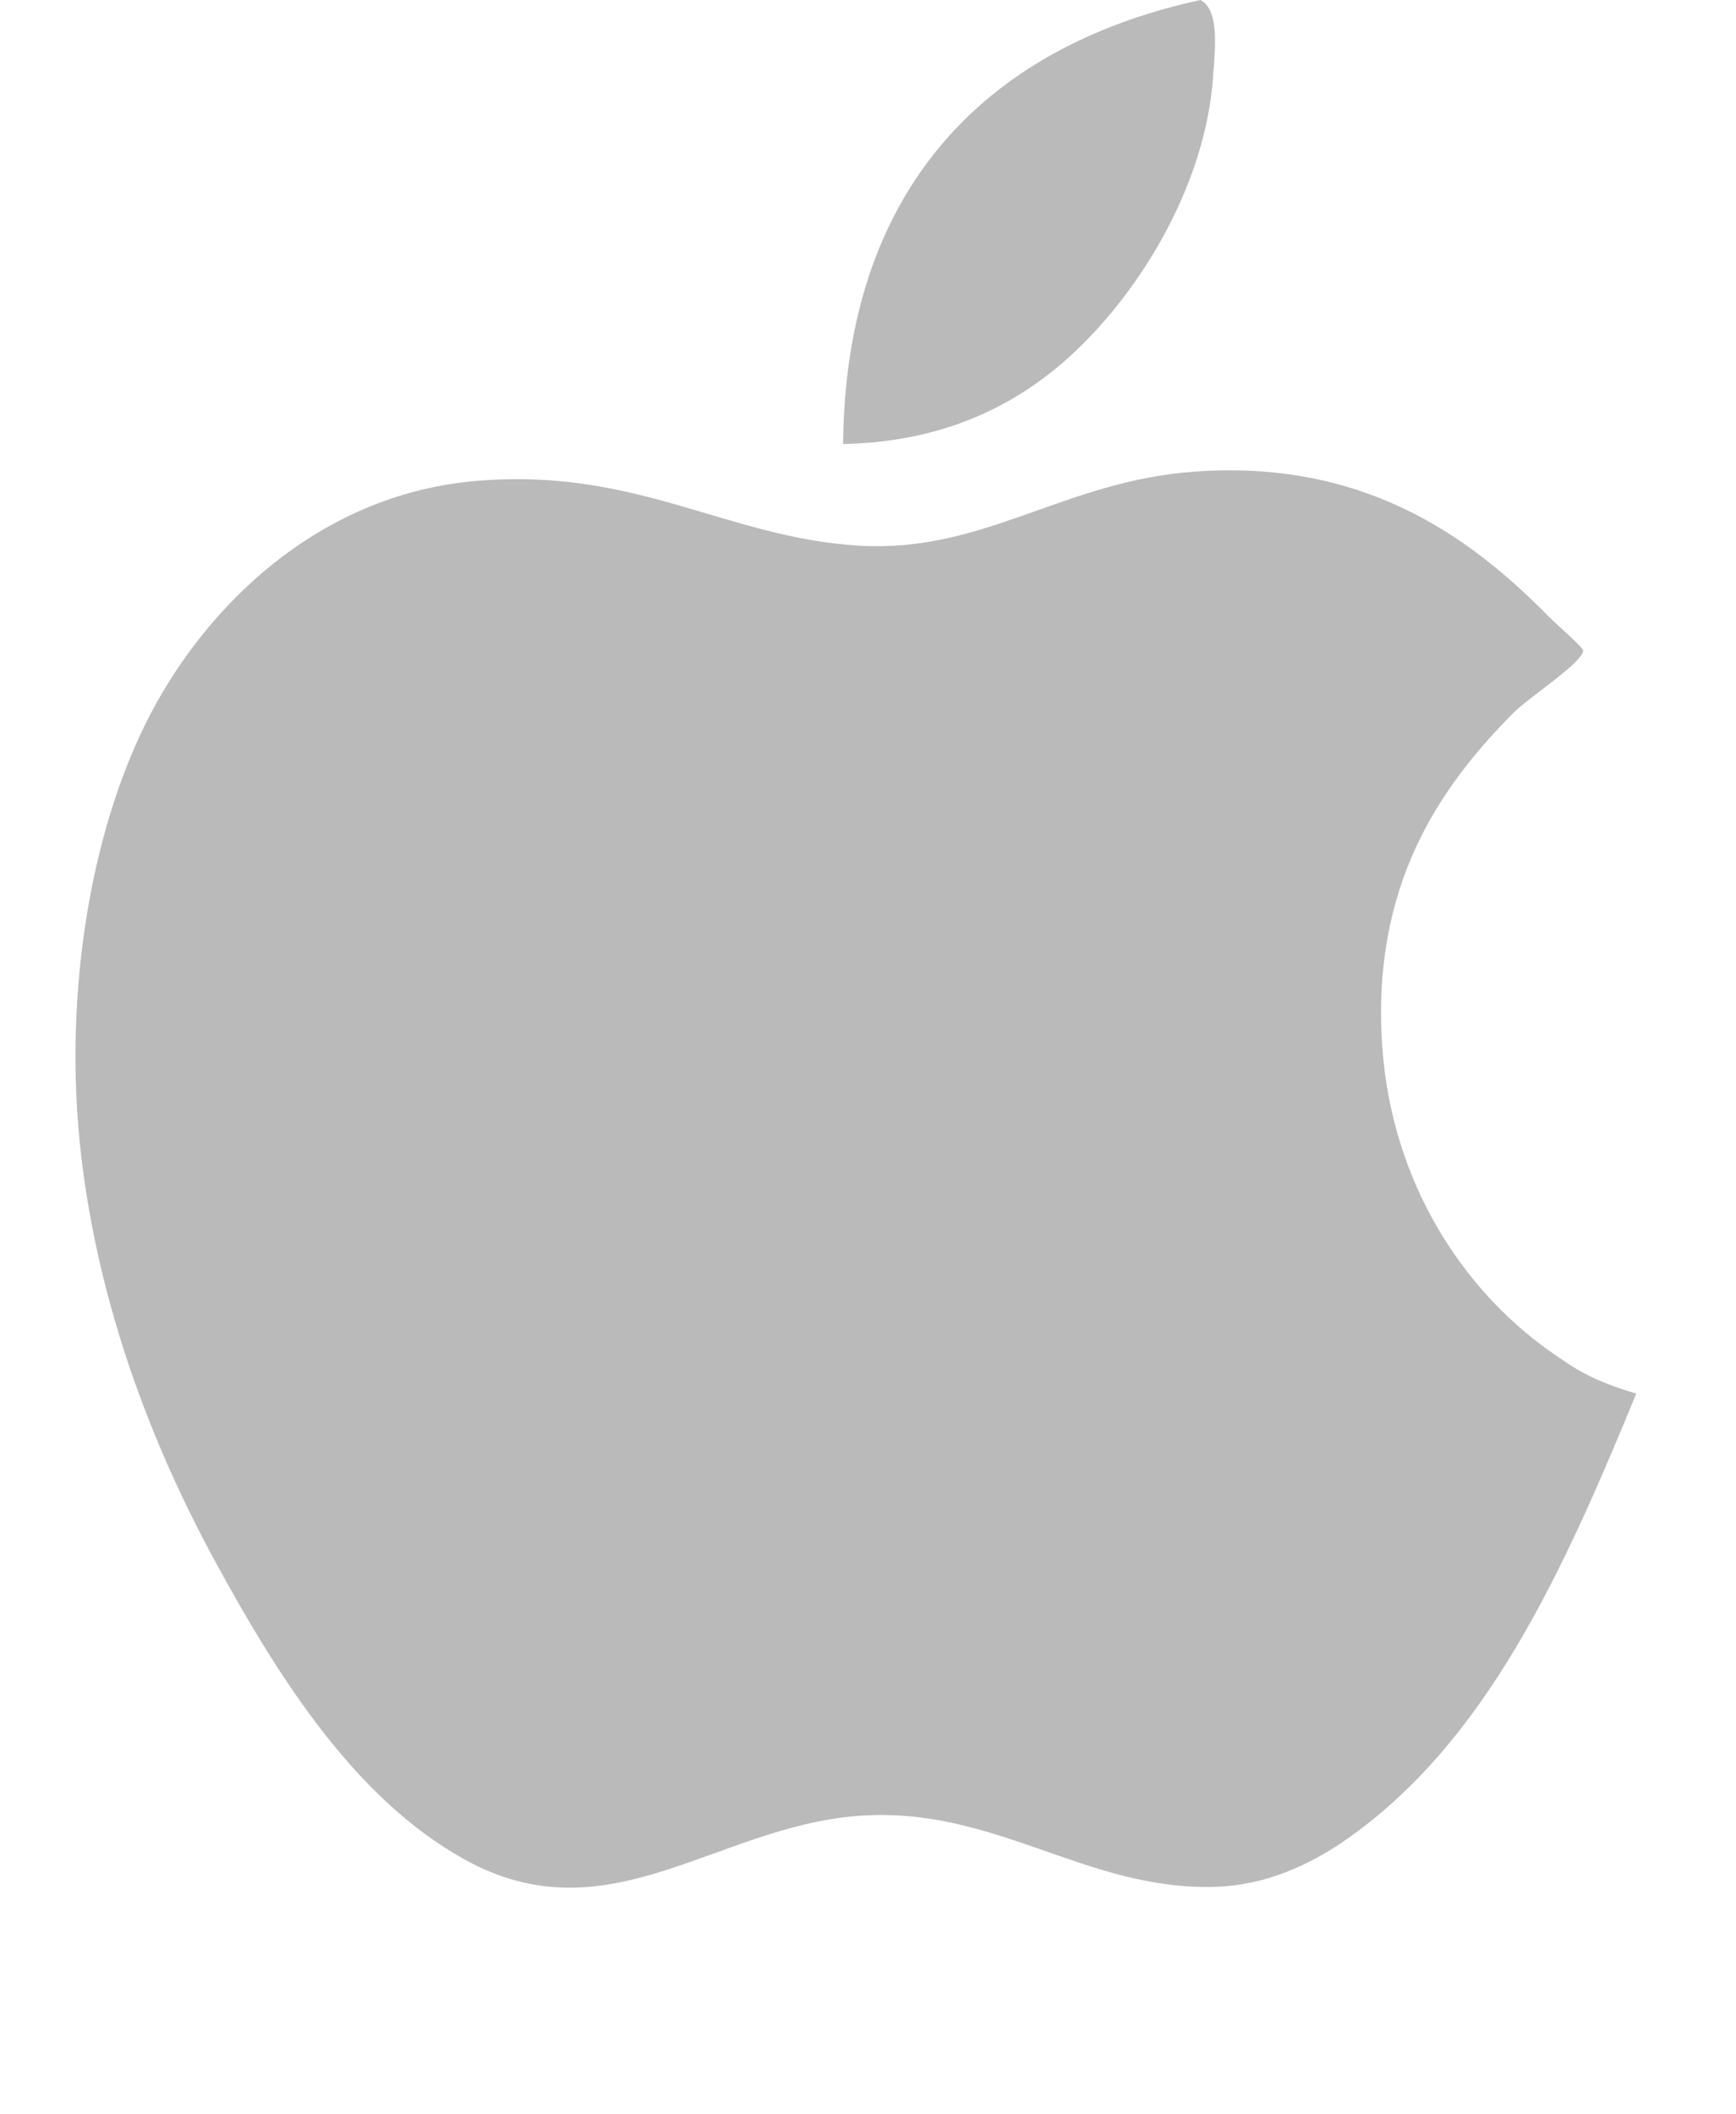 <!DOCTYPE svg PUBLIC "-//W3C//DTD SVG 1.1//EN" "http://www.w3.org/Graphics/SVG/1.1/DTD/svg11.dtd"><svg xmlns="http://www.w3.org/2000/svg" width="23" height="28" viewBox="-0.999 0 23 28" overflow="visible"><path fill-rule="evenodd" clip-rule="evenodd" fill="#bababa" d="M15.072 1.02c.027-.35.09-.888-.166-1.02-2.903.63-4.705 2.562-4.735 5.88 1.33-.027 2.315-.508 3.075-1.226.852-.804 1.72-2.177 1.827-3.633zM19.518 17.882c-1.16-.827-2.073-2.243-2.202-4-.155-2.135.746-3.45 1.745-4.45.2-.2.912-.66.915-.818 0-.042-.353-.342-.457-.45-1.09-1.11-2.497-2.077-4.694-1.918-1.738.125-2.786 1.08-4.445.98-1.748-.104-2.95-1.04-5.07-.857-1.987.17-3.442 1.517-4.236 2.94-.852 1.525-1.252 3.818-.997 6 .23 1.958.91 3.785 1.786 5.39.86 1.575 1.858 3.124 3.282 3.92 1.907 1.063 3.33-.43 5.234-.572 1.81-.134 3.008.997 4.735.94.65-.023 1.22-.28 1.703-.612 1.886-1.306 2.902-3.586 3.863-5.92-.576-.17-.808-.32-1.162-.574z"/></svg>